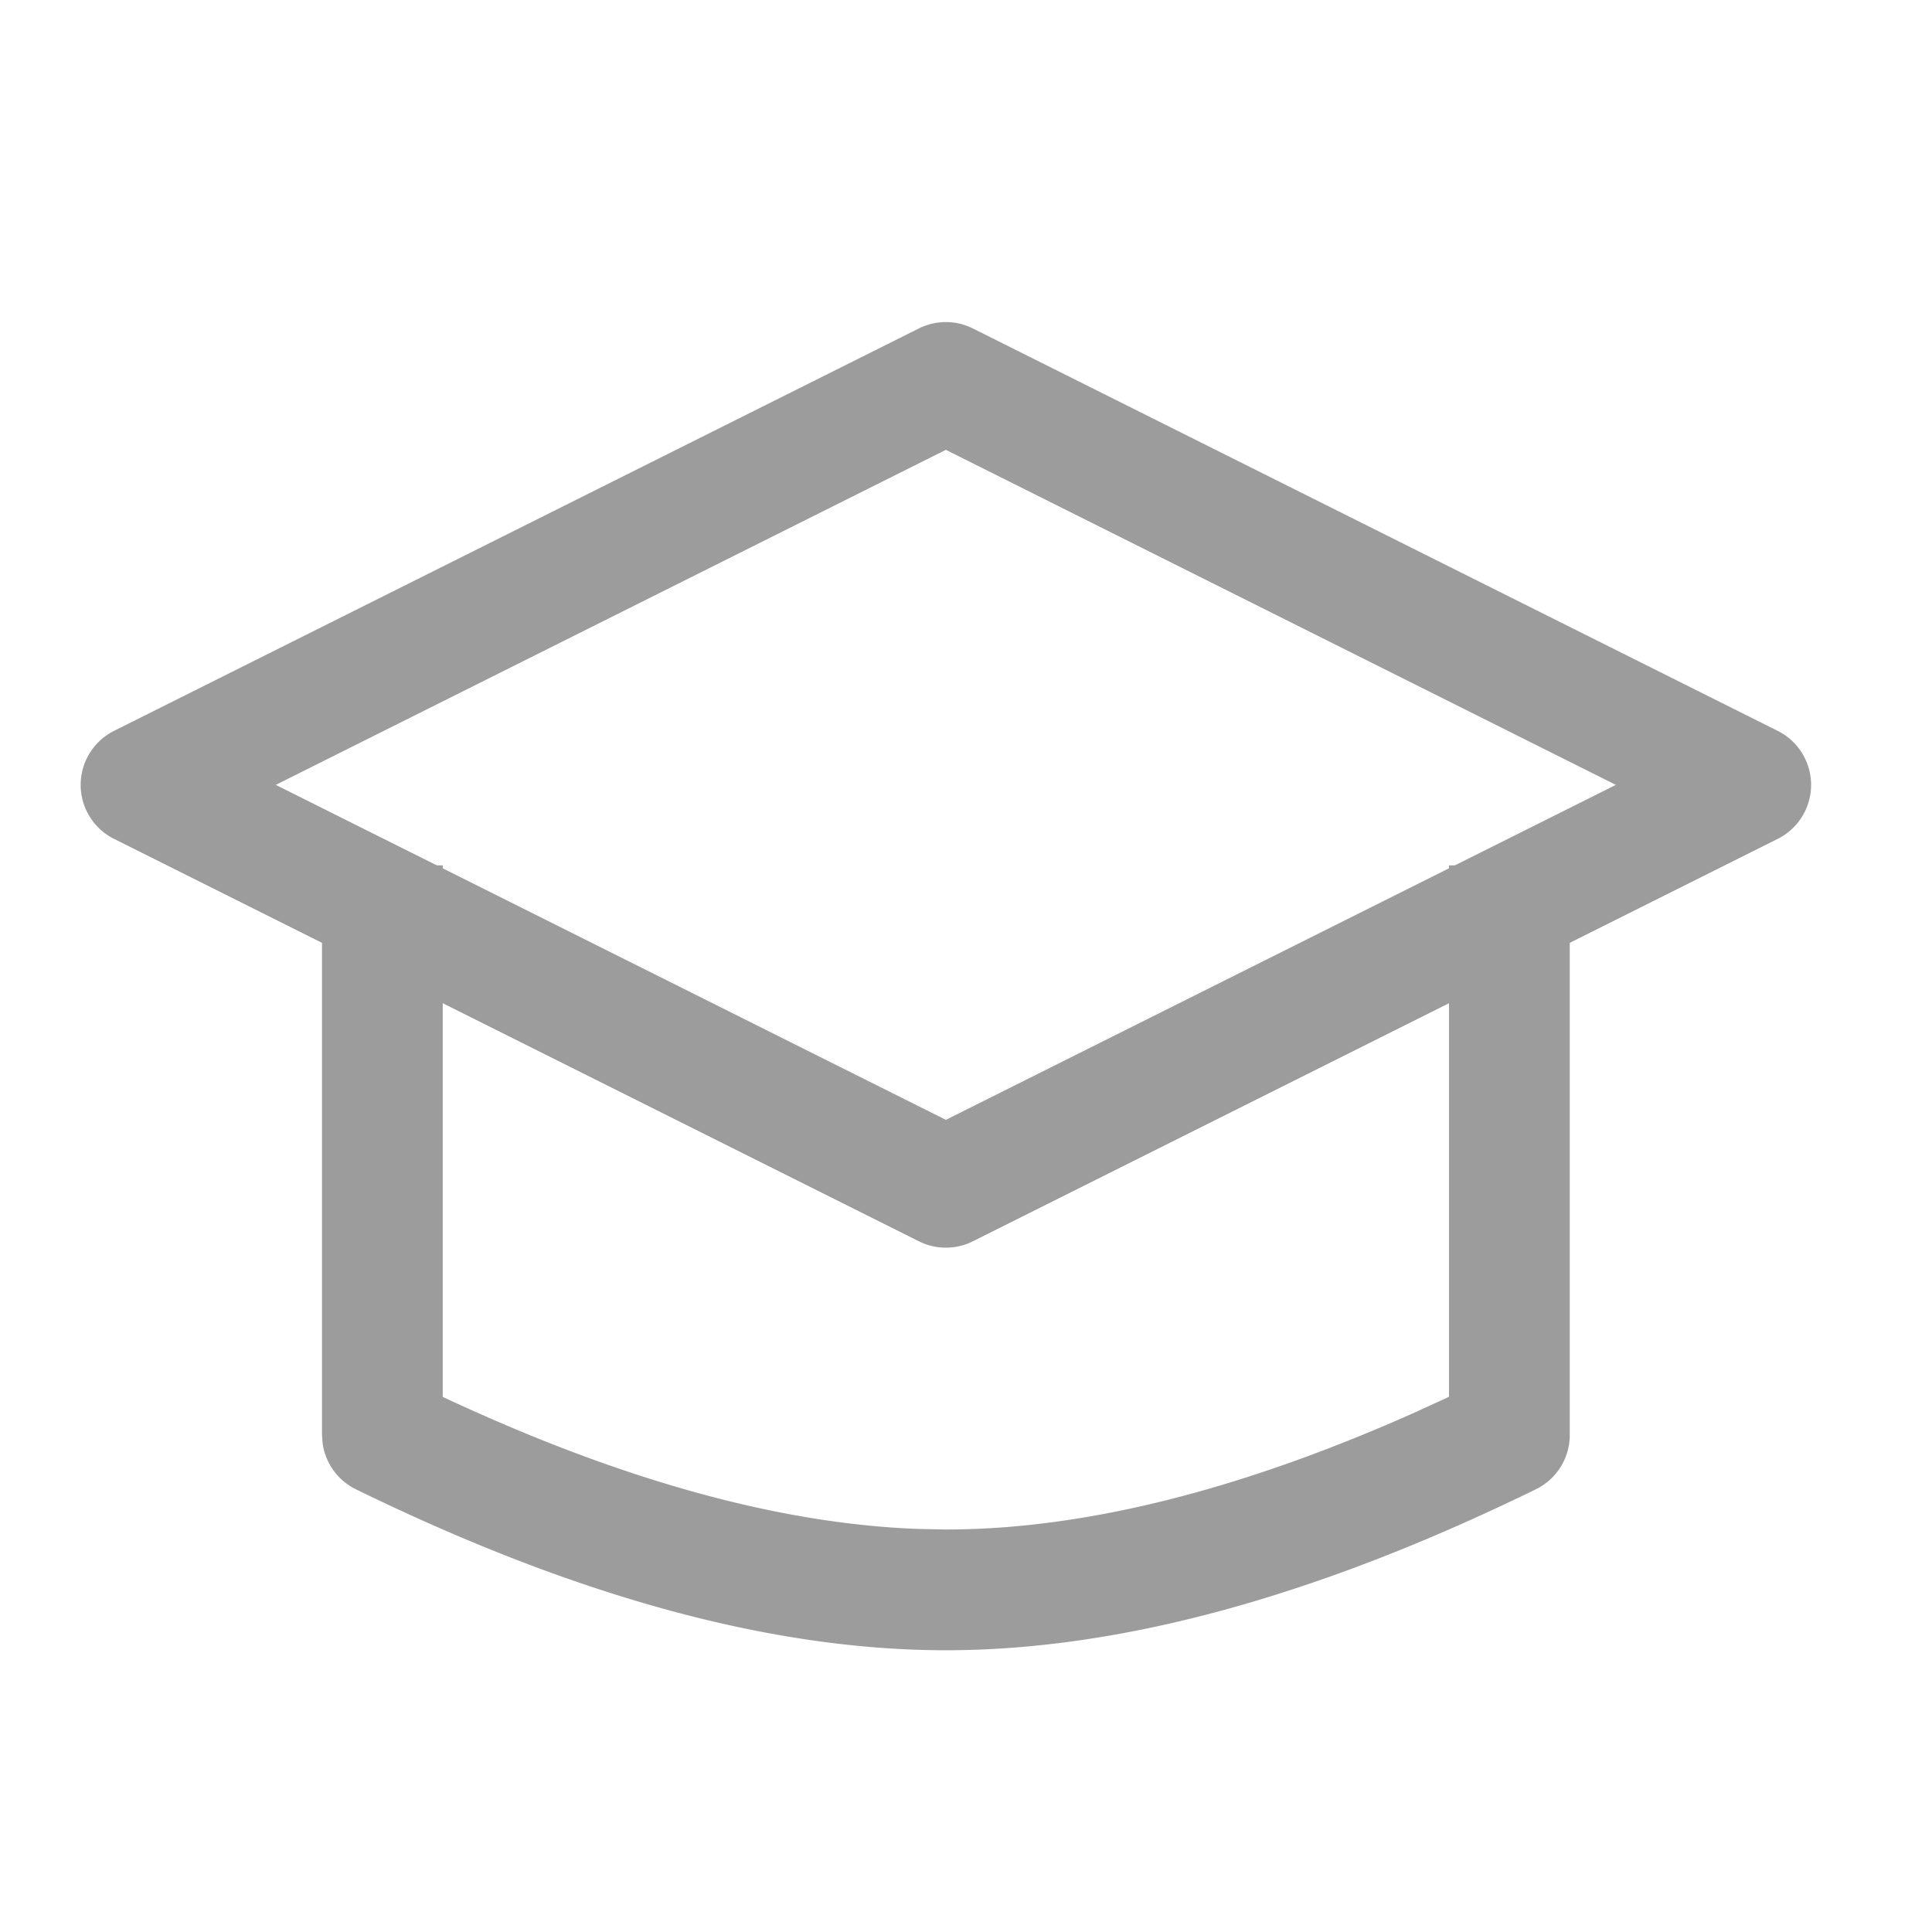 <svg t="1614424852962" class="icon" viewBox="0 0 1024 1024" version="1.1" xmlns="http://www.w3.org/2000/svg" p-id="1541" width="200" height="200"><path d="M487.04 174.08l-426.667 213.333a32 32 0 0 0 0 57.173l426.667 213.333a32 32 0 0 0 28.587 0l426.667-213.333a32 32 0 0 0 0-57.173l-426.667-213.333a32 32 0 0 0-28.587 0z m14.293 64.341l355.115 177.579-355.115 177.536L146.176 416l355.157-177.579z" fill="#9C9C9C" p-id="1542"></path><path d="M234.667 458.667v281.728l0.939 0.427c93.867 43.819 177.621 66.859 251.136 69.547l14.592 0.299c72.192 0 154.581-20.309 247.04-61.355l19.627-8.96V458.667h64v301.909a32 32 0 0 1-17.92 28.757c-116.053 56.704-220.16 85.333-312.747 85.333s-196.693-28.629-312.747-85.333a32 32 0 0 1-17.579-24.235L170.667 760.576V458.667h64z" fill="#9C9C9C" p-id="1543"></path></svg>